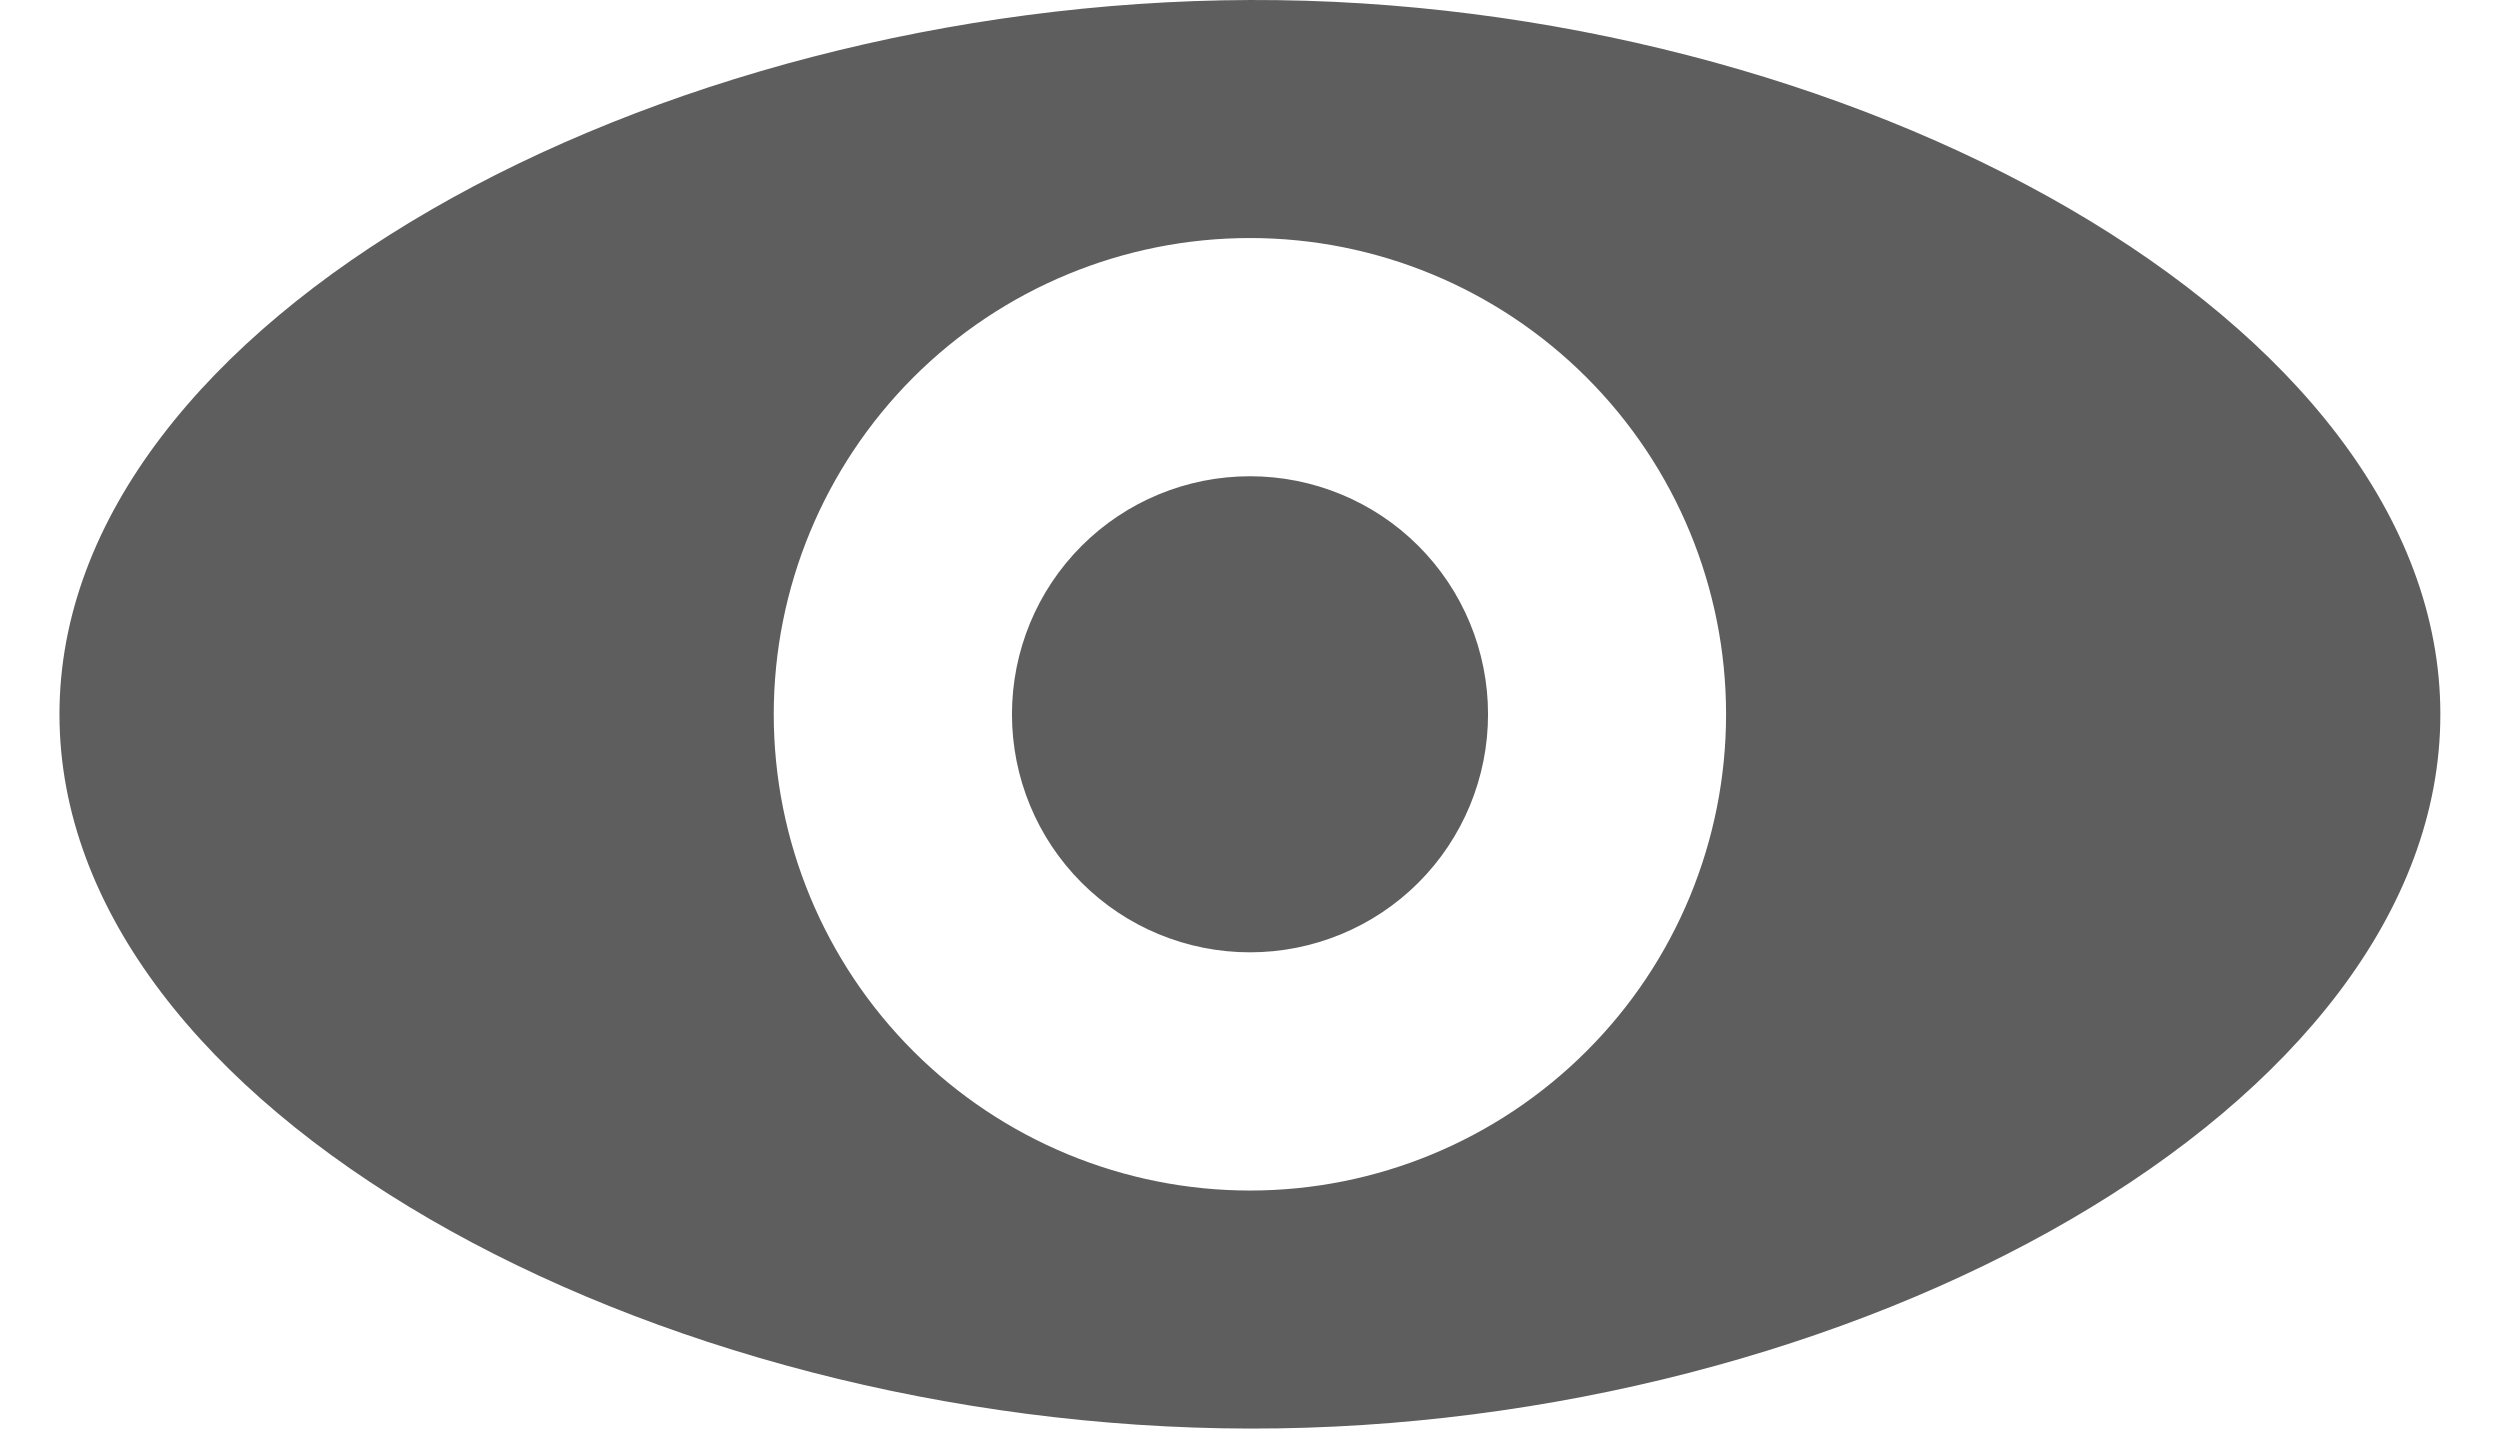 <svg width="14" height="8" viewBox="0 0 14 8" fill="none" xmlns="http://www.w3.org/2000/svg">
<path d="M7 8C10.361 8.005 13.666 6.209 13.666 4C13.666 1.791 10.344 -0.011 7 5.3168e-05C3.656 0.011 0.333 1.791 0.333 4C0.333 6.209 3.639 7.995 7 8ZM7 6.667C6.293 6.667 5.614 6.386 5.114 5.886C4.614 5.386 4.333 4.707 4.333 4C4.333 3.293 4.614 2.615 5.114 2.114C5.614 1.614 6.293 1.333 7 1.333C7.707 1.333 8.385 1.614 8.885 2.114C9.386 2.615 9.666 3.293 9.666 4C9.666 4.707 9.386 5.386 8.885 5.886C8.385 6.386 7.707 6.667 7 6.667ZM7 5.333C7.353 5.333 7.693 5.193 7.943 4.943C8.193 4.693 8.333 4.354 8.333 4C8.333 3.646 8.193 3.307 7.943 3.057C7.693 2.807 7.353 2.667 7 2.667C6.646 2.667 6.307 2.807 6.057 3.057C5.807 3.307 5.667 3.646 5.667 4C5.667 4.354 5.807 4.693 6.057 4.943C6.307 5.193 6.646 5.333 7 5.333Z" fill="#5e5e5e"/>
</svg>
